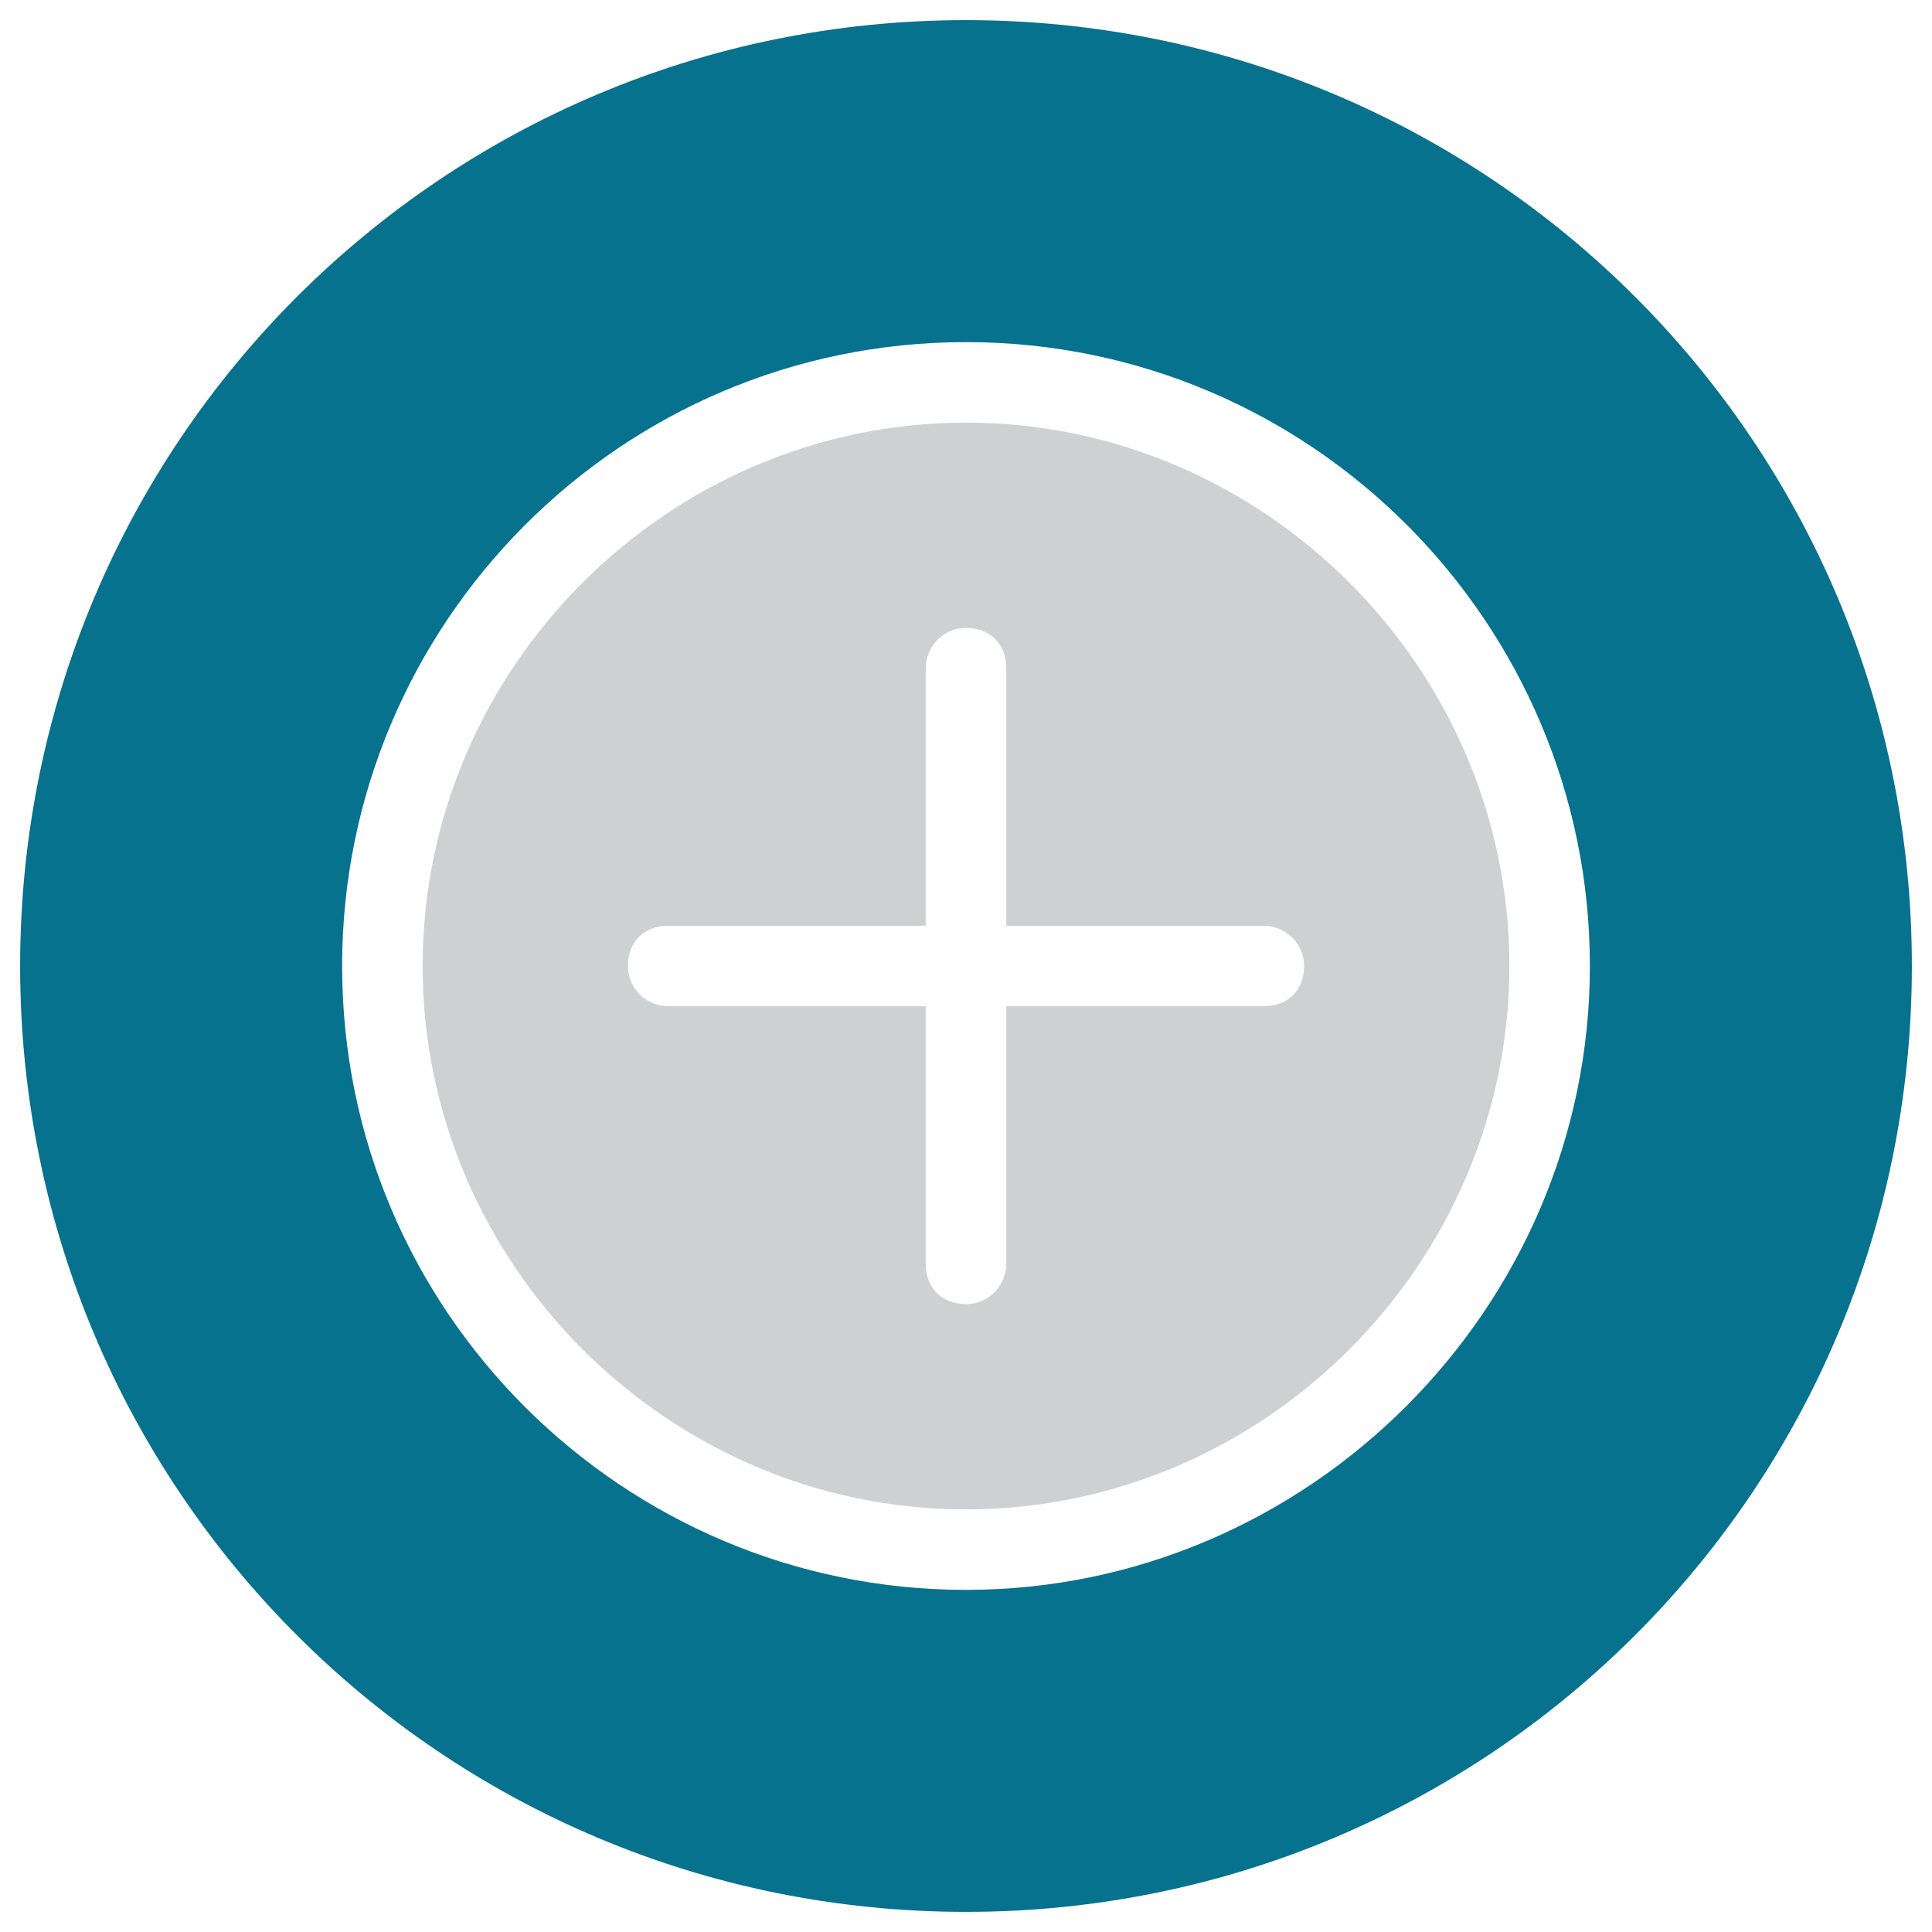 <?xml version="1.0" encoding="utf-8"?>
<!-- Generator: Adobe Illustrator 18.0.0, SVG Export Plug-In . SVG Version: 6.00 Build 0)  -->
<!DOCTYPE svg PUBLIC "-//W3C//DTD SVG 1.1//EN" "http://www.w3.org/Graphics/SVG/1.1/DTD/svg11.dtd">
<svg version="1.1" id="Layer_1" xmlns="http://www.w3.org/2000/svg" xmlns:xlink="http://www.w3.org/1999/xlink" x="0px" y="0px"
	 viewBox="0 0 48 48" enable-background="new 0 0 48 48" xml:space="preserve">
<g>
	<path fill="#06728D" d="M24,0.5C11,0.5,0.5,11,0.5,24C0.5,37,11,47.5,24,47.5S47.5,37,47.5,24C47.5,11,37,0.5,24,0.5z M24,39.5
		c-8.5,0-15.5-6.9-15.5-15.5c0-8.5,6.9-15.5,15.5-15.5S39.5,15.5,39.5,24C39.5,32.5,32.5,39.5,24,39.5z"/>
	<path fill="#CFD0D1" d="M24,10.5c-7.4,0-13.5,6.1-13.5,13.5c0,7.4,6.1,13.5,13.5,13.5S37.5,31.4,37.5,24
		C37.5,16.6,31.4,10.5,24,10.5z M31.4,25H25v6.4c0,0.5-0.4,1-1,1s-1-0.4-1-1V25h-6.4c-0.5,0-1-0.4-1-1s0.4-1,1-1H23v-6.4
		c0-0.5,0.4-1,1-1s1,0.4,1,1V23h6.4c0.5,0,1,0.4,1,1S32,25,31.4,25z"/>
</g>
</svg>
